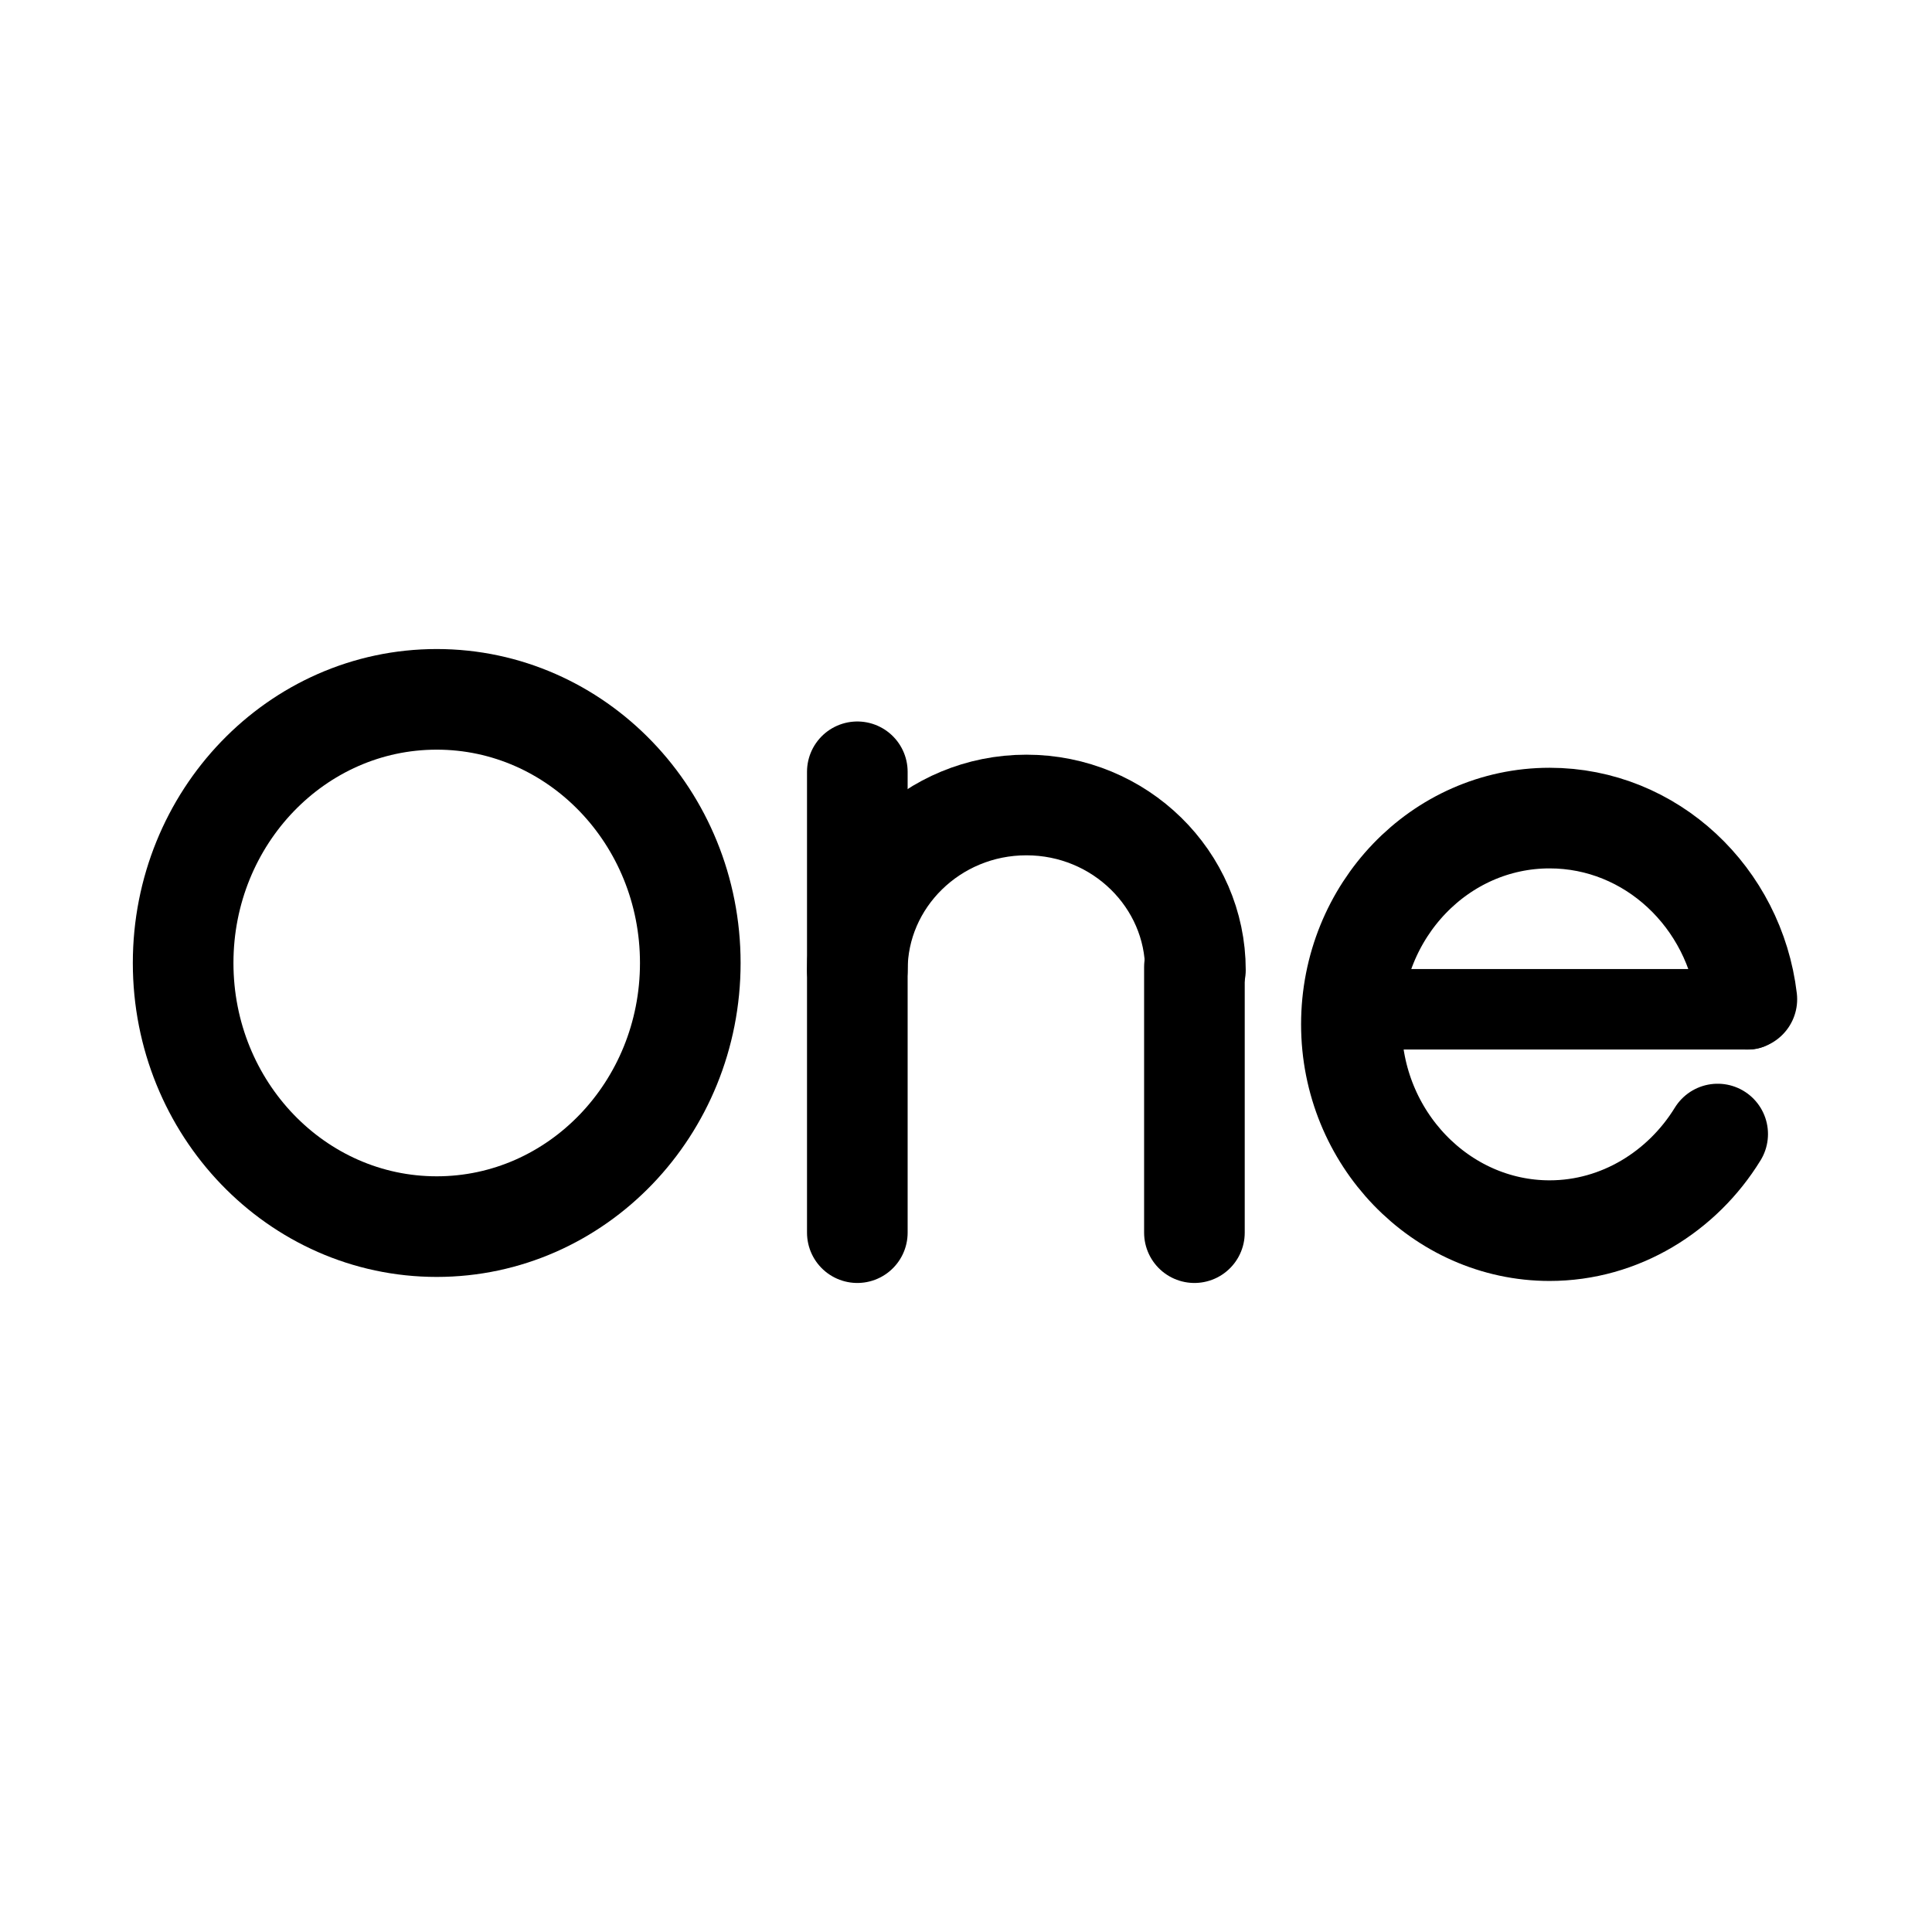 <?xml version="1.0" encoding="utf-8"?>
<!-- Generator: Adobe Illustrator 27.0.0, SVG Export Plug-In . SVG Version: 6.00 Build 0)  -->
<svg version="1.1" id="图层_1" xmlns="http://www.w3.org/2000/svg" xmlns:xlink="http://www.w3.org/1999/xlink" x="0px" y="0px"
	 width="192px" height="192px" viewBox="0 0 192 192" style="enable-background:new 0 0 192 192;" xml:space="preserve">
<style type="text/css">
	.st0{fill:none;stroke:#000000;stroke-width:10;stroke-linecap:round;stroke-linejoin:round;stroke-miterlimit:10;}
	.st1{fill:none;stroke:#000000;stroke-width:8;stroke-linecap:round;stroke-linejoin:round;stroke-miterlimit:10;}
</style>
<ellipse class="st0" cx="43.4" cy="95.7" rx="25.2" ry="26.2"/>
<line class="st0" x1="118.7" y1="122.5" x2="118.7" y2="96.1"/>
<path class="st0" d="M85.2,96.4c0-9,7.5-16.4,16.8-16.4s16.8,7.4,16.8,16.4"/>
<line class="st0" x1="85.2" y1="122.5" x2="85.2" y2="76.7"/>
<path class="st1" d="M138.2,100.3h35.6H138.2z"/>
<path class="st0" d="M173.6,99.3c-1.2-10.1-9.5-18-19.6-18c-10.9,0-19.7,9.2-19.7,20.5s8.9,20.5,19.7,20.5c7,0,13.2-3.9,16.7-9.6"/>
</svg>
